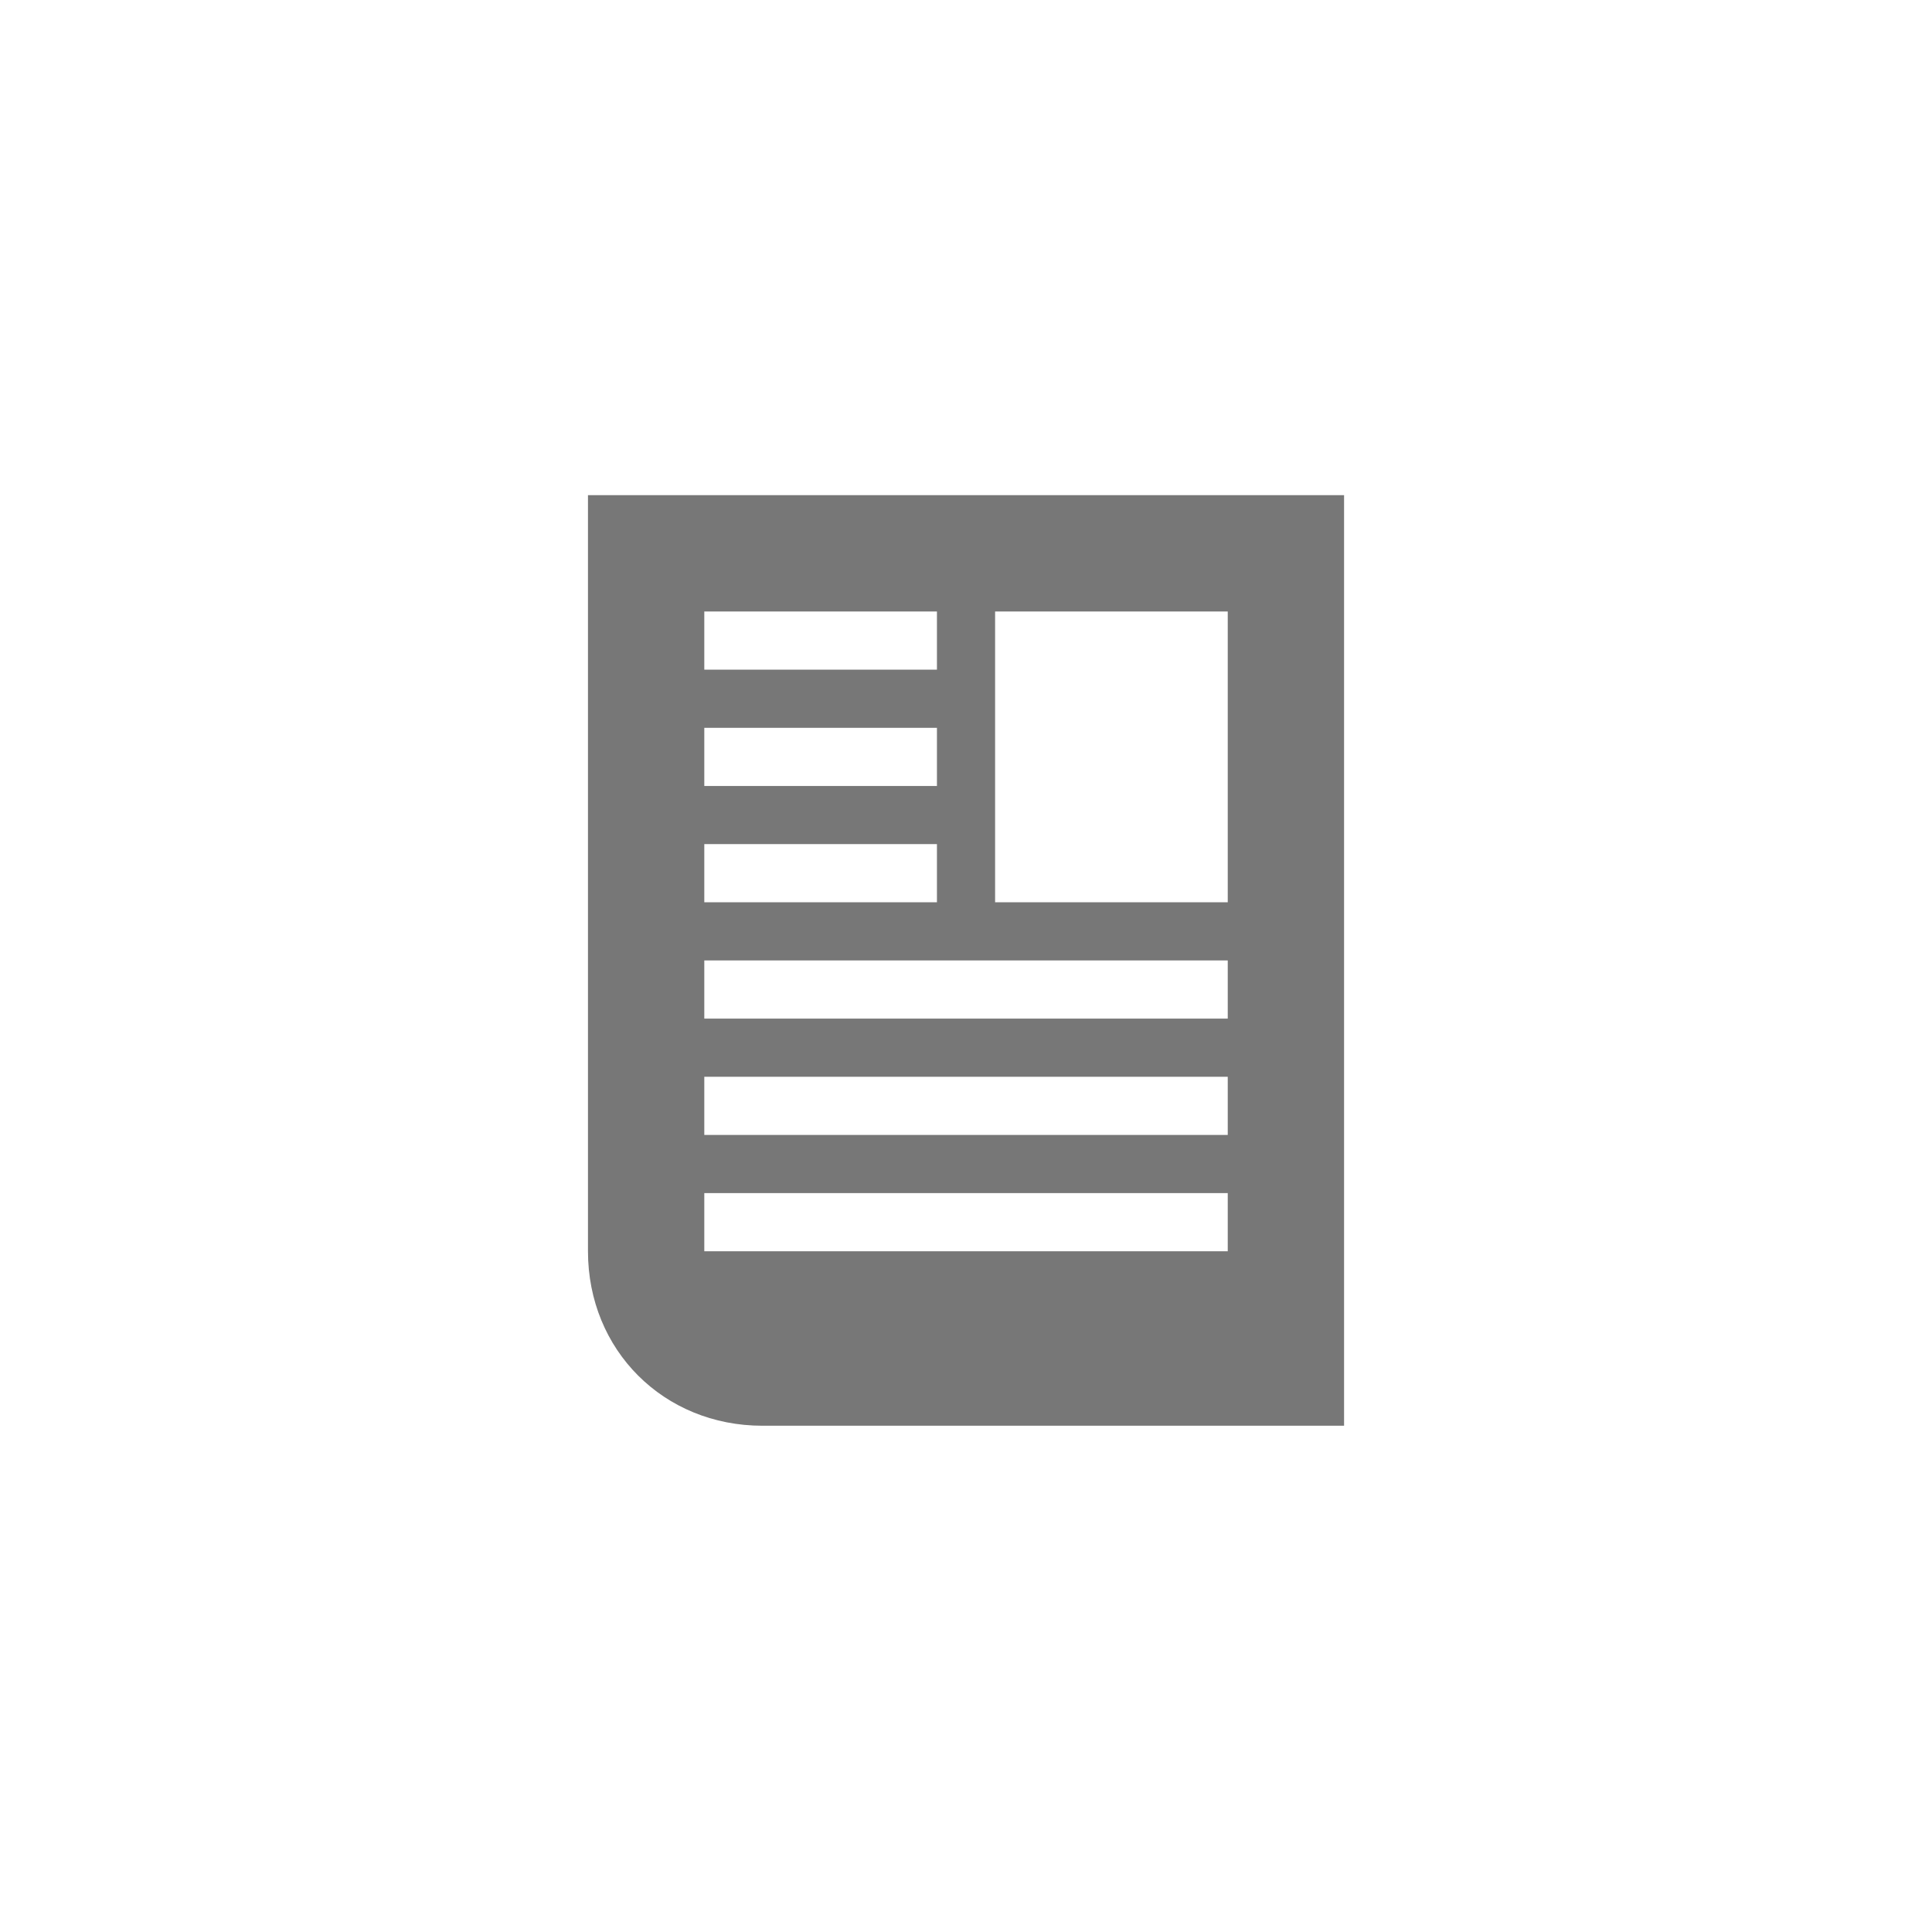 <?xml version="1.0" encoding="UTF-8" standalone="no"?>
<!-- Created with Inkscape (http://www.inkscape.org/) -->

<svg
   xmlns:dc="http://purl.org/dc/elements/1.1/"
   xmlns:cc="http://creativecommons.org/ns#"
   xmlns:rdf="http://www.w3.org/1999/02/22-rdf-syntax-ns#"
   xmlns:svg="http://www.w3.org/2000/svg"
   xmlns="http://www.w3.org/2000/svg"
   version="1.1"
   width="100%"
   height="100%"
   viewBox="0 0 48 48"
   id="Layer_1"
   xml:space="preserve"><defs
     id="defs9" /><g
     transform="matrix(1.445,0,0,-1.445,7.383,2374.877)"
     id="g3"
     style="fill:#777777;fill-opacity:1"><path
       d="m 12,1628 h 4 v 5 h -4 v -5 z m -5,-2 h 9 v 1 H 7 v -1 z m 0,-2 h 9 v 1 H 7 v -1 z m 0,-2 h 9 v 1 H 7 v -1 z m 4,9 H 7 v -1 h 4 v 1 z m 0,-2 H 7 v -1 h 4 v 1 z m 0,4 H 7 v -1 h 4 v 1 z m -6,2 h 13 v -16 H 8 c -1.7,0 -3,1.3 -3,3 v 13 z"
       id="path5"
       style="fill:#777777;fill-opacity:1" /></g></svg>